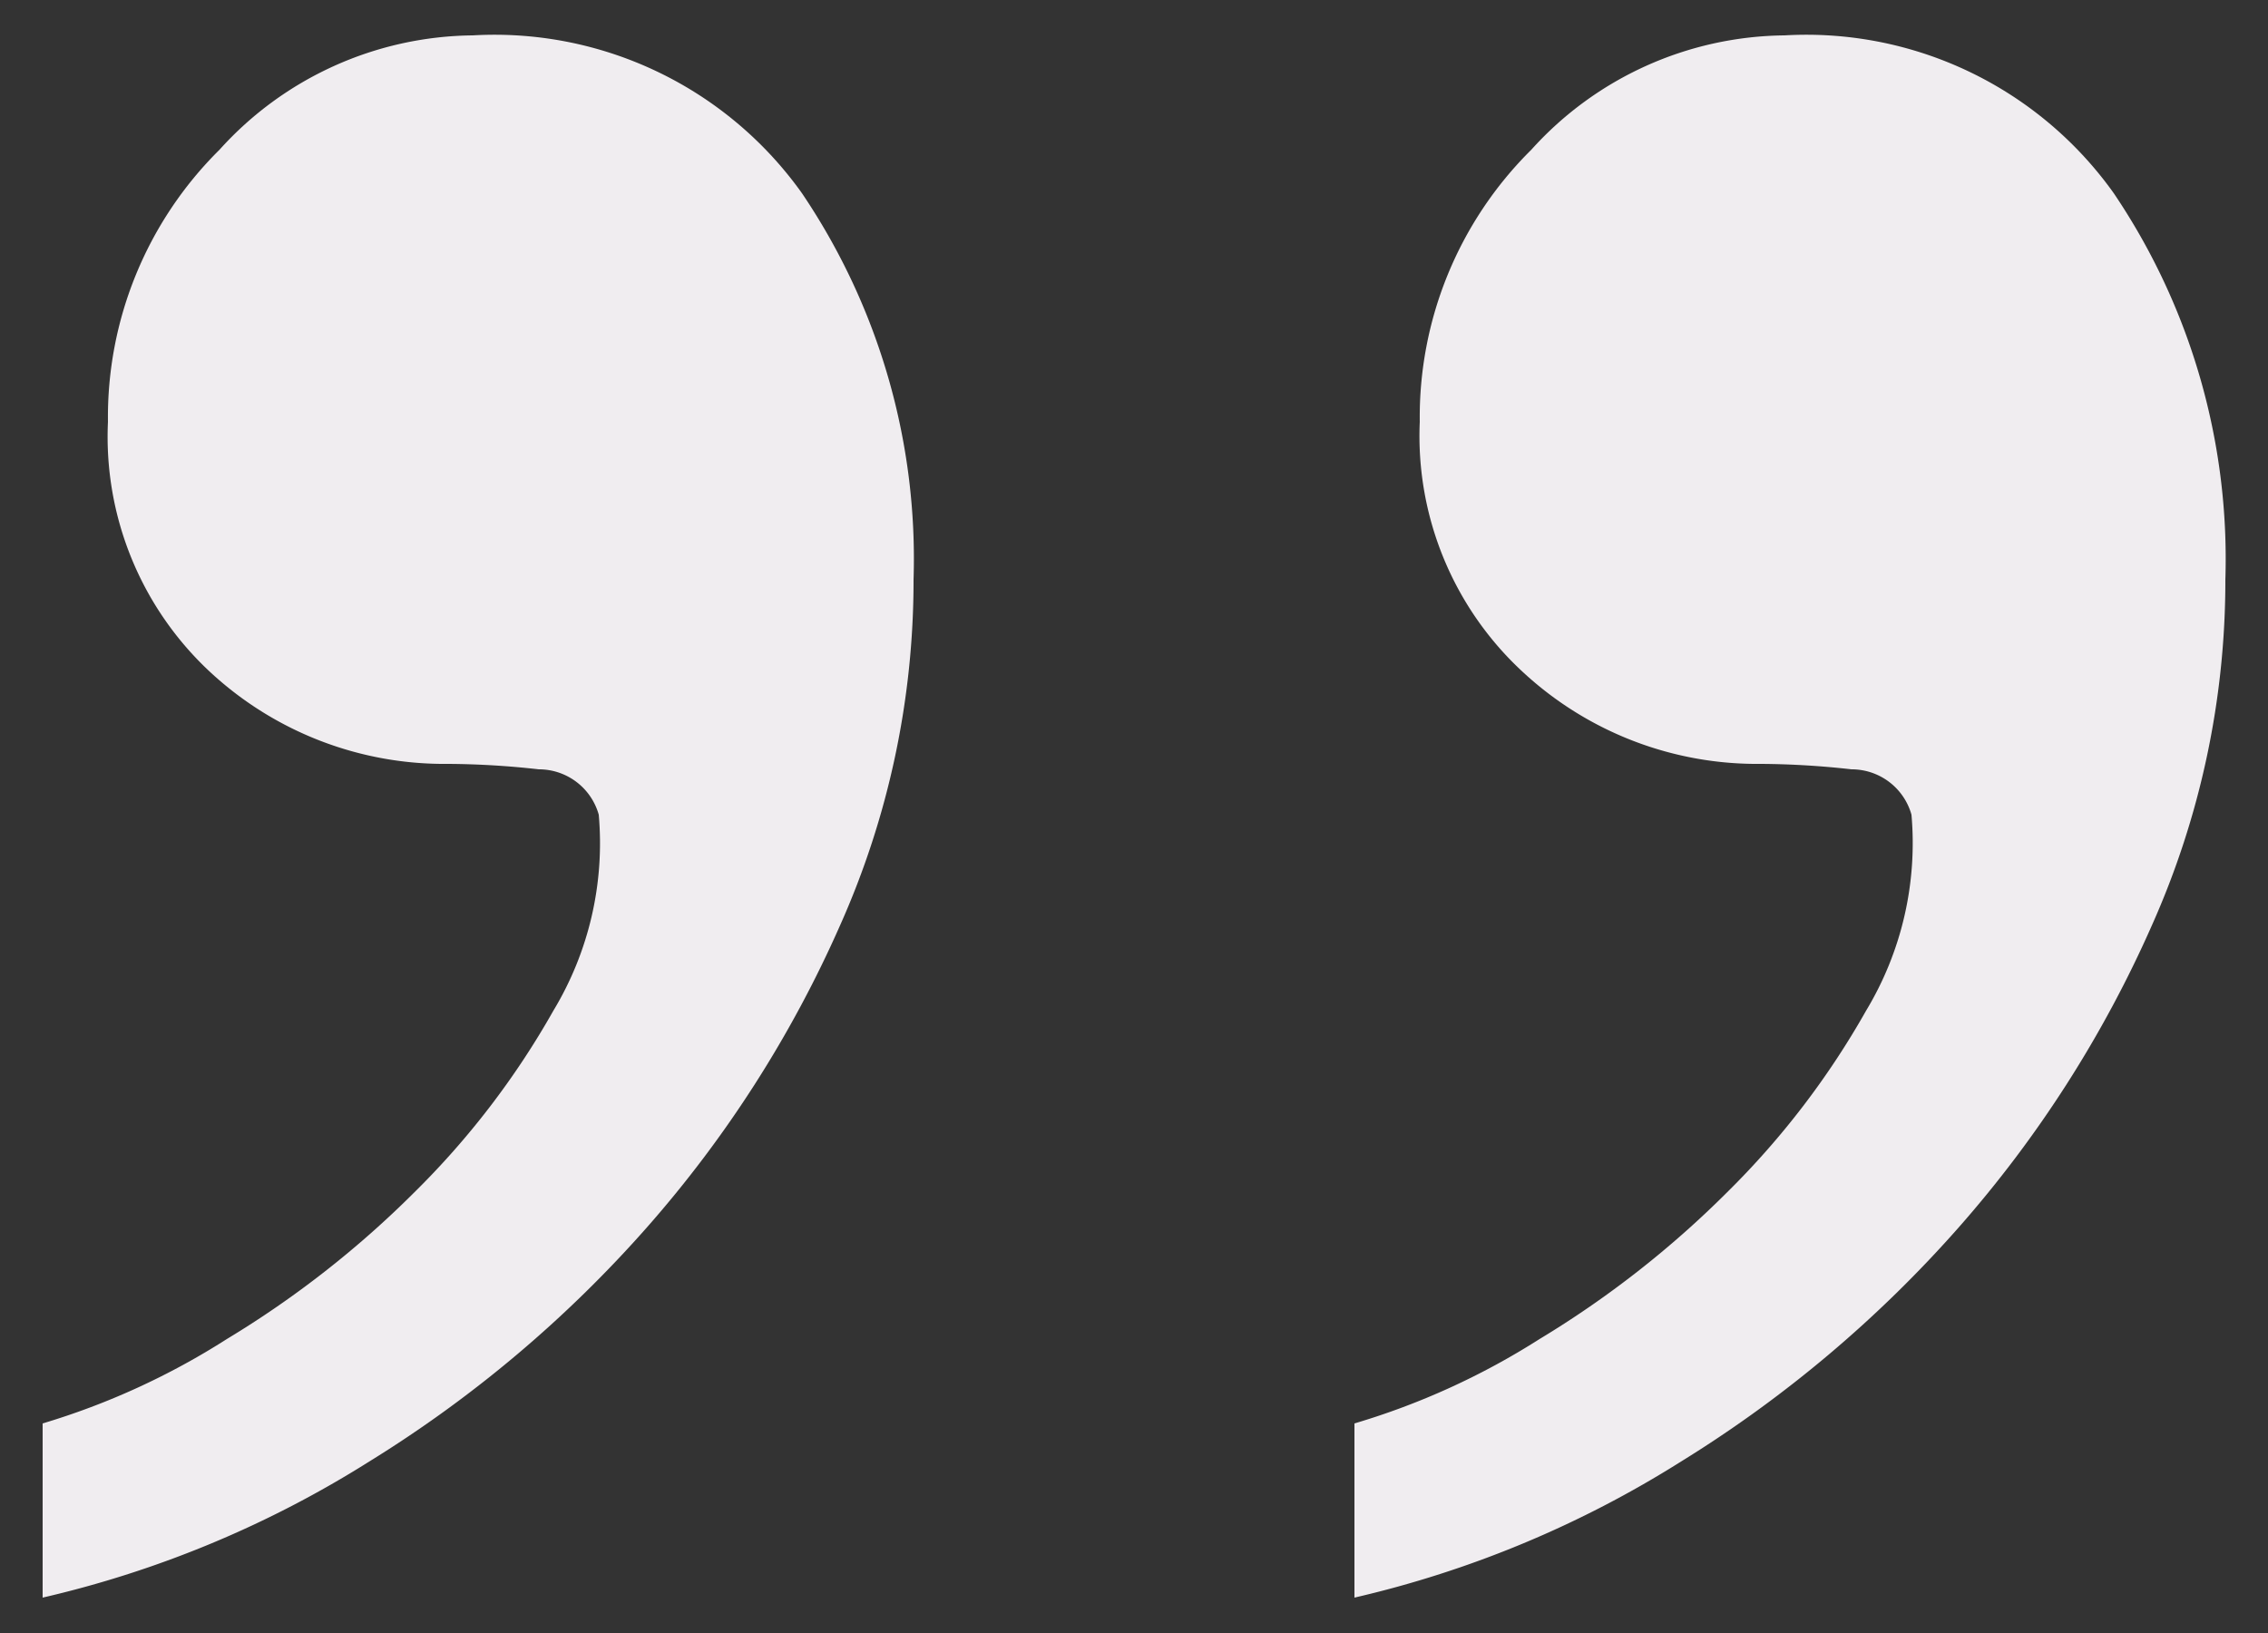 <svg id="レイヤー_1" data-name="レイヤー 1" xmlns="http://www.w3.org/2000/svg" viewBox="0 0 50 36"><rect x="0" y="0" width="50" height="36" fill="#333333" stroke="none"/><defs><style>.cls-1{fill:#f0edf0;}</style></defs><title>blockquote_r</title><path class="cls-1" d="M.94,31.38A16.11,16.11,0,0,0,5,29.52a21.77,21.77,0,0,0,4.14-3.24,18.14,18.14,0,0,0,3.06-4,7.14,7.14,0,0,0,1-4.32,1.37,1.37,0,0,0-1.32-1,18.74,18.74,0,0,0-2-.12,7.59,7.59,0,0,1-5.22-2A7.08,7.08,0,0,1,2.38,9.3a8.29,8.29,0,0,1,2.46-6A7.61,7.61,0,0,1,10.42.78a8.32,8.32,0,0,1,7.26,3.48,14.39,14.39,0,0,1,2.46,8.52,18.63,18.63,0,0,1-1.62,7.62,25.87,25.87,0,0,1-4.26,6.66,27.22,27.22,0,0,1-6.12,5.16,23.36,23.36,0,0,1-7.2,3Zm28.92,0a16.11,16.11,0,0,0,4.08-1.86,21.77,21.77,0,0,0,4.14-3.24,18.17,18.17,0,0,0,3.06-4,7.15,7.15,0,0,0,1-4.32,1.37,1.37,0,0,0-1.32-1,18.74,18.74,0,0,0-2-.12,7.59,7.59,0,0,1-5.22-2A7.08,7.08,0,0,1,31.3,9.3a8.29,8.29,0,0,1,2.46-6A7.61,7.61,0,0,1,39.34.78,8.32,8.32,0,0,1,46.6,4.26a14.4,14.4,0,0,1,2.46,8.52,18.63,18.63,0,0,1-1.62,7.62,25.87,25.87,0,0,1-4.26,6.66,27.22,27.22,0,0,1-6.12,5.16,23.36,23.36,0,0,1-7.2,3Z"/></svg>